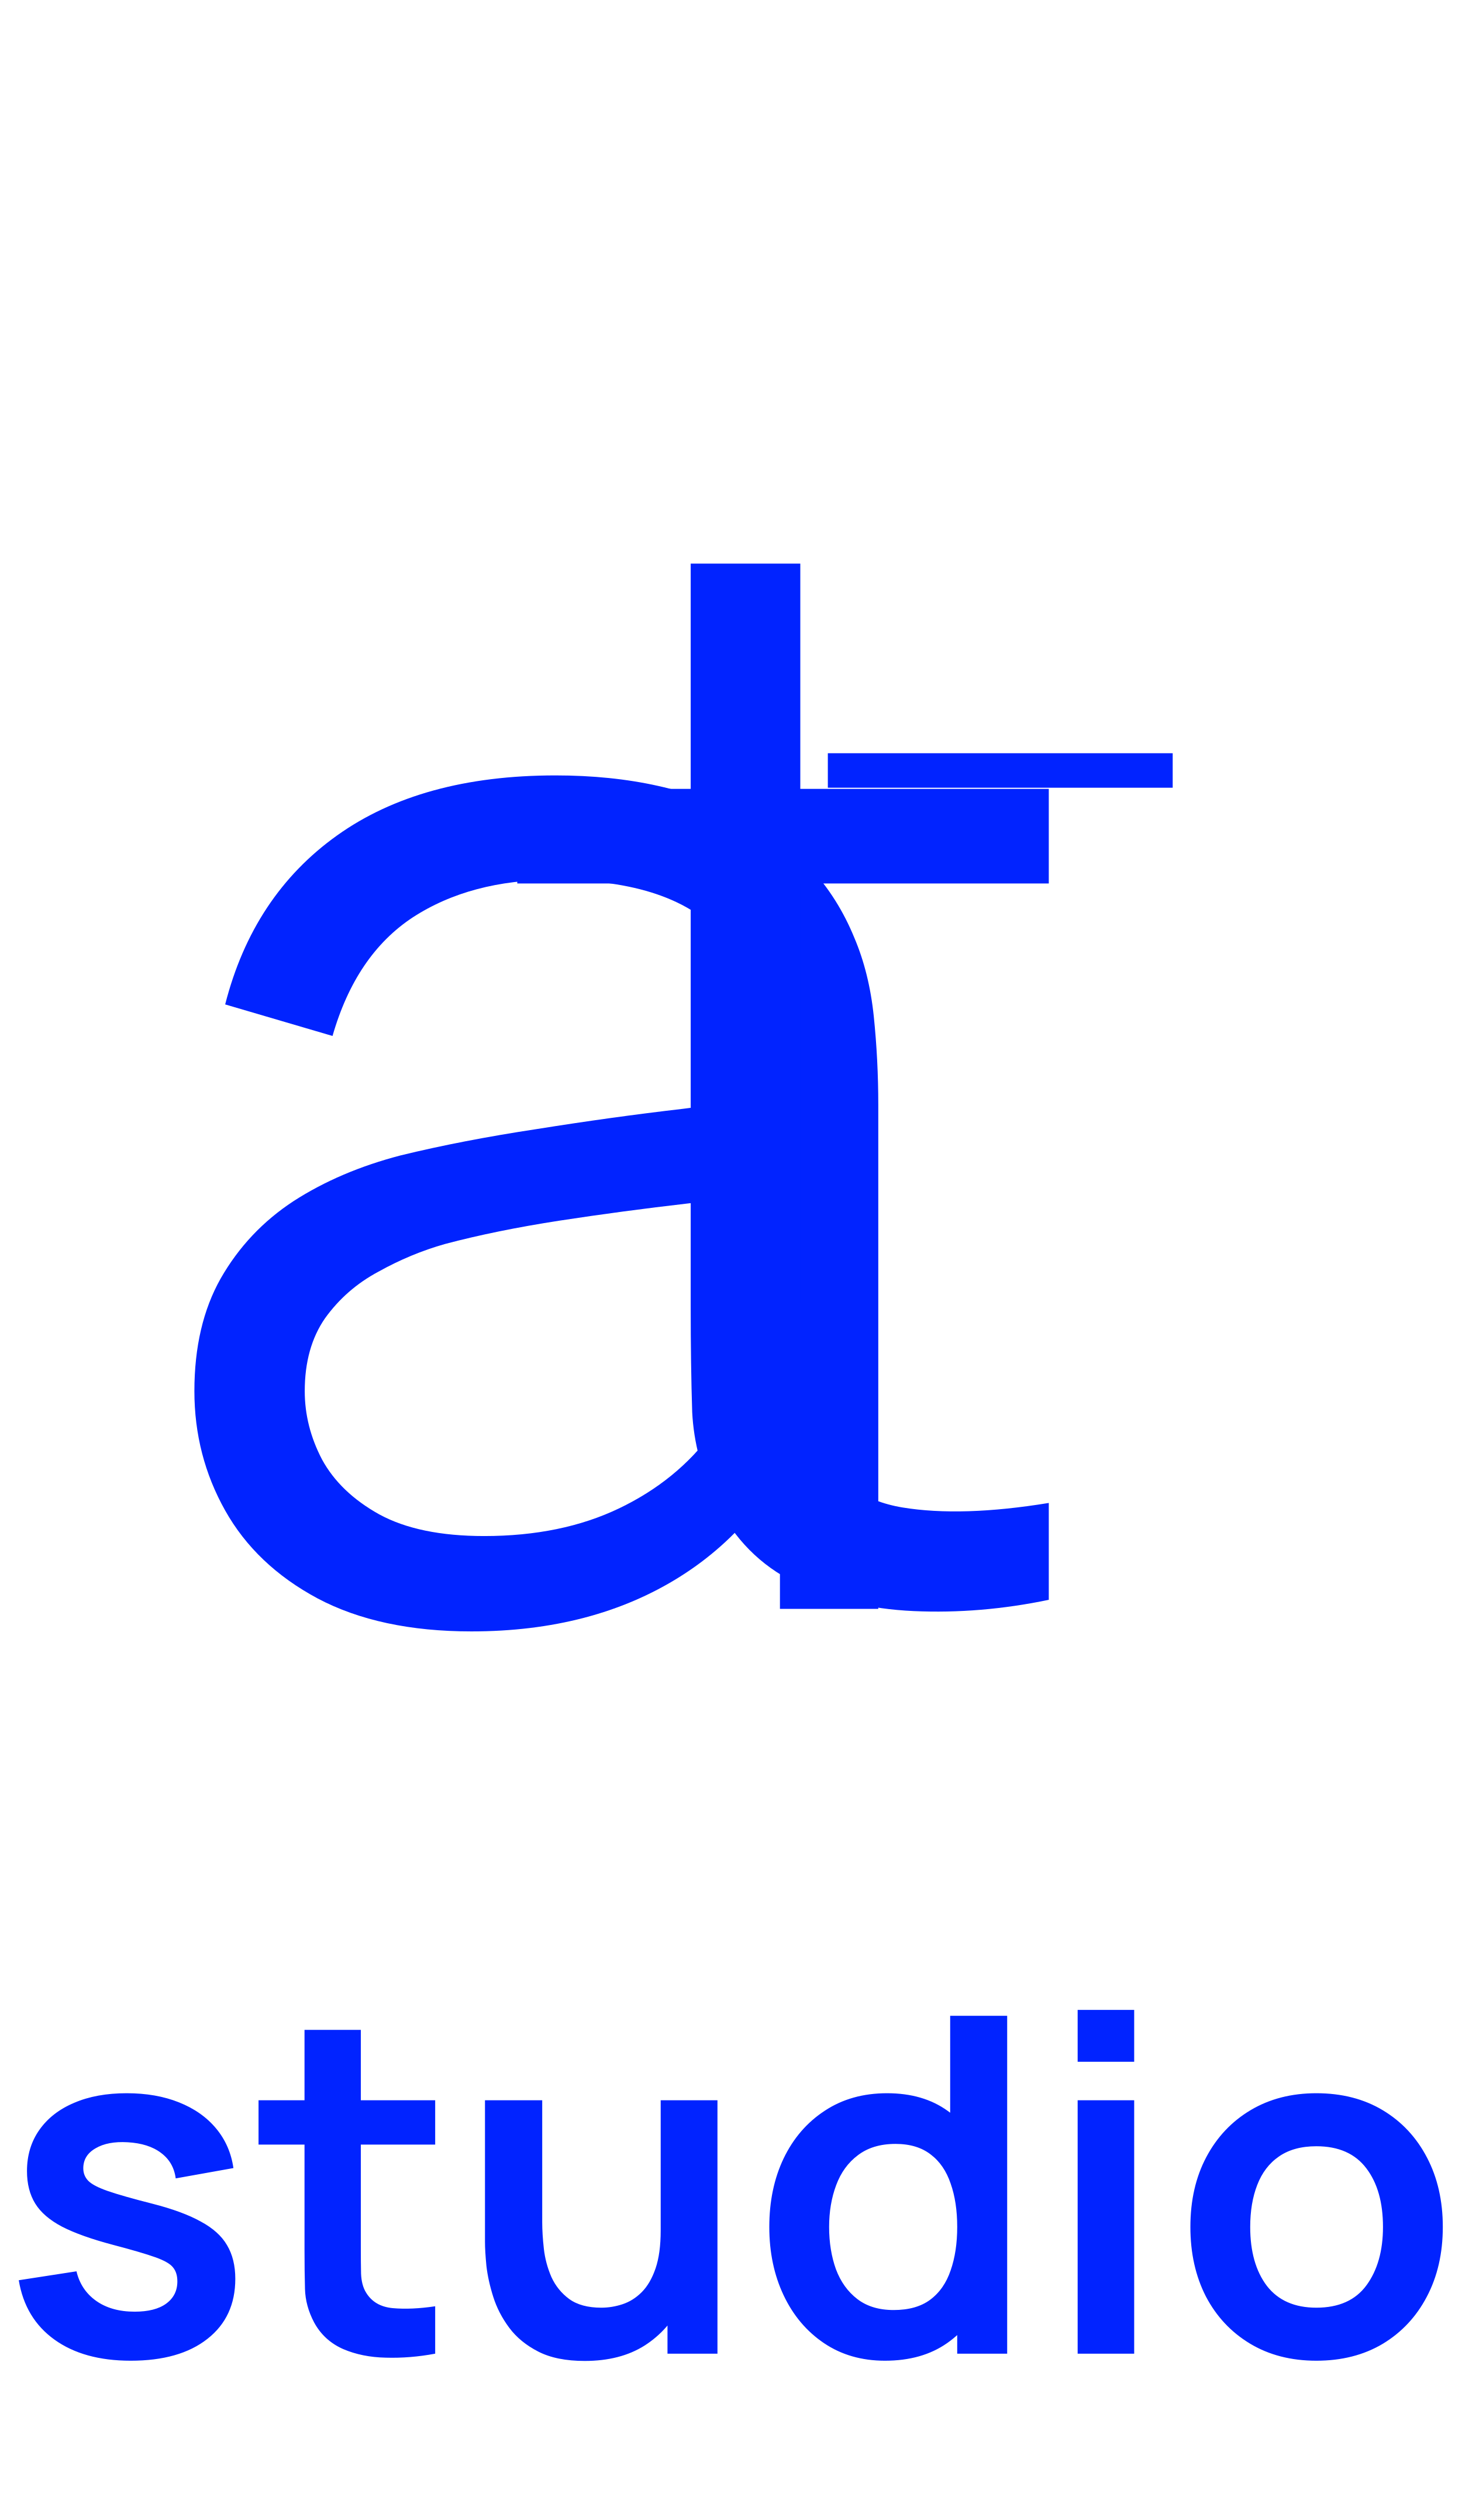 <svg width="234" height="400" viewBox="0 0 234 400" fill="none" xmlns="http://www.w3.org/2000/svg">
<path d="M75.451 261.056C65.678 261.056 57.467 259.294 50.819 255.769C44.25 252.245 39.324 247.559 36.04 241.711C32.755 235.864 31.113 229.496 31.113 222.607C31.113 215.558 32.515 209.55 35.319 204.583C38.203 199.537 42.087 195.412 46.974 192.208C51.94 189.003 57.668 186.56 64.156 184.878C70.724 183.276 77.974 181.874 85.904 180.673C93.914 179.391 101.724 178.31 109.334 177.428C117.024 176.467 123.753 175.546 129.52 174.665L123.272 178.51C123.512 165.693 121.029 156.201 115.823 150.033C110.616 143.865 101.564 140.781 88.668 140.781C79.776 140.781 72.246 142.784 66.078 146.789C59.991 150.794 55.705 157.122 53.222 165.773L36.04 160.727C39.004 149.112 44.971 140.1 53.943 133.692C62.914 127.284 74.569 124.08 88.908 124.08C100.763 124.08 110.816 126.323 119.067 130.808C127.397 135.214 133.285 141.622 136.729 150.033C138.332 153.798 139.373 158.003 139.854 162.649C140.334 167.295 140.574 172.022 140.574 176.828V257.452H124.834V224.89L129.4 226.812C124.994 237.946 118.146 246.437 108.854 252.285C99.562 258.132 88.427 261.056 75.451 261.056ZM77.493 245.797C85.744 245.797 92.953 244.315 99.121 241.351C105.289 238.387 110.255 234.342 114.02 229.215C117.785 224.009 120.228 218.161 121.35 211.673C122.311 207.507 122.832 202.941 122.912 197.975C122.992 192.928 123.032 189.164 123.032 186.68L129.76 190.165C123.753 190.966 117.224 191.767 110.175 192.568C103.206 193.369 96.317 194.29 89.509 195.332C82.78 196.373 76.692 197.614 71.245 199.056C67.56 200.098 63.996 201.58 60.551 203.502C57.107 205.344 54.263 207.828 52.02 210.952C49.858 214.076 48.776 217.961 48.776 222.607C48.776 226.372 49.697 230.016 51.54 233.541C53.462 237.065 56.506 239.989 60.672 242.312C64.917 244.635 70.524 245.797 77.493 245.797Z" fill="#0123FF"/>
<path d="M167.863 256C160.573 257.522 153.364 258.123 146.235 257.802C139.186 257.482 132.858 255.96 127.251 253.236C121.723 250.513 117.518 246.267 114.634 240.5C112.311 235.694 111.03 230.848 110.789 225.961C110.629 220.995 110.549 215.348 110.549 209.019V90.186H128.092V208.299C128.092 213.746 128.132 218.311 128.212 221.996C128.372 225.601 129.213 228.805 130.735 231.609C133.619 236.975 138.185 240.18 144.433 241.221C150.761 242.262 158.571 242.022 167.863 240.5V256ZM82.793 141.372V126.233H167.863V141.372H82.793Z" fill="#0123FF"/>
<path d="M132.499 120.53L187.695 120.53V126.05L132.499 126.05V120.53Z" fill="#0123FF"/>
<path d="M20.915 377.759C15.908 377.759 11.84 376.632 8.711 374.379C5.582 372.126 3.68 368.96 3.004 364.88L12.241 363.453C12.716 365.455 13.768 367.032 15.395 368.184C17.022 369.335 19.075 369.911 21.553 369.911C23.731 369.911 25.408 369.486 26.584 368.634C27.786 367.758 28.387 366.569 28.387 365.067C28.387 364.141 28.161 363.403 27.711 362.852C27.285 362.276 26.334 361.726 24.857 361.2C23.38 360.674 21.115 360.011 18.061 359.21C14.656 358.309 11.953 357.345 9.95 356.319C7.948 355.267 6.508 354.028 5.632 352.601C4.756 351.174 4.318 349.447 4.318 347.42C4.318 344.891 4.981 342.689 6.308 340.811C7.635 338.934 9.487 337.494 11.865 336.493C14.243 335.467 17.047 334.954 20.276 334.954C23.43 334.954 26.221 335.442 28.649 336.418C31.103 337.394 33.08 338.783 34.582 340.586C36.084 342.388 37.01 344.503 37.361 346.931L28.124 348.584C27.898 346.856 27.11 345.492 25.758 344.491C24.431 343.49 22.654 342.926 20.426 342.801C18.299 342.676 16.584 343.001 15.282 343.777C13.98 344.528 13.33 345.592 13.33 346.969C13.33 347.745 13.592 348.408 14.118 348.959C14.644 349.51 15.695 350.061 17.272 350.611C18.874 351.162 21.252 351.838 24.407 352.639C27.636 353.465 30.214 354.416 32.141 355.493C34.094 356.544 35.496 357.808 36.347 359.285C37.223 360.762 37.661 362.552 37.661 364.654C37.661 368.735 36.172 371.939 33.193 374.267C30.239 376.595 26.146 377.759 20.915 377.759ZM69.653 376.632C66.975 377.133 64.347 377.346 61.768 377.271C59.215 377.221 56.925 376.757 54.897 375.881C52.869 374.98 51.33 373.566 50.279 371.638C49.352 369.886 48.864 368.096 48.814 366.269C48.764 364.442 48.739 362.376 48.739 360.073V324.815H57.751V359.548C57.751 361.175 57.763 362.602 57.788 363.828C57.838 365.055 58.101 366.056 58.577 366.832C59.478 368.334 60.917 369.173 62.895 369.348C64.872 369.523 67.125 369.423 69.653 369.047V376.632ZM41.38 343.177V336.08H69.653V343.177H41.38ZM93.581 377.796C90.577 377.796 88.099 377.296 86.146 376.294C84.194 375.293 82.641 374.016 81.49 372.464C80.338 370.912 79.487 369.26 78.937 367.508C78.386 365.756 78.023 364.104 77.848 362.552C77.698 360.975 77.623 359.698 77.623 358.722V336.08H86.784V355.605C86.784 356.857 86.872 358.271 87.047 359.848C87.222 361.4 87.623 362.902 88.249 364.354C88.9 365.781 89.851 366.957 91.102 367.883C92.379 368.81 94.094 369.273 96.246 369.273C97.398 369.273 98.537 369.085 99.663 368.71C100.79 368.334 101.804 367.696 102.705 366.795C103.631 365.868 104.369 364.604 104.92 363.002C105.471 361.4 105.746 359.373 105.746 356.919L111.116 359.21C111.116 362.664 110.44 365.793 109.088 368.597C107.761 371.401 105.796 373.641 103.193 375.318C100.59 376.97 97.385 377.796 93.581 377.796ZM106.835 376.632V364.054H105.746V336.08H114.833V376.632H106.835ZM141.641 377.759C137.911 377.759 134.657 376.82 131.878 374.943C129.1 373.065 126.947 370.512 125.42 367.283C123.893 364.054 123.129 360.411 123.129 356.356C123.129 352.251 123.893 348.596 125.42 345.392C126.972 342.163 129.162 339.622 131.991 337.77C134.819 335.892 138.149 334.954 141.979 334.954C145.834 334.954 149.063 335.892 151.666 337.77C154.295 339.622 156.285 342.163 157.636 345.392C158.988 348.621 159.664 352.276 159.664 356.356C159.664 360.386 158.988 364.029 157.636 367.283C156.285 370.512 154.27 373.065 151.591 374.943C148.913 376.82 145.596 377.759 141.641 377.759ZM143.03 369.648C145.458 369.648 147.411 369.098 148.888 367.996C150.39 366.87 151.478 365.305 152.154 363.303C152.855 361.3 153.206 358.985 153.206 356.356C153.206 353.703 152.855 351.387 152.154 349.41C151.478 347.407 150.415 345.855 148.963 344.754C147.511 343.627 145.633 343.064 143.33 343.064C140.902 343.064 138.9 343.665 137.323 344.866C135.746 346.043 134.582 347.645 133.831 349.673C133.08 351.675 132.704 353.903 132.704 356.356C132.704 358.834 133.067 361.087 133.793 363.115C134.544 365.117 135.683 366.707 137.21 367.883C138.737 369.06 140.677 369.648 143.03 369.648ZM153.206 376.632V348.171H152.079V322.563H161.203V376.632H153.206ZM172.482 329.922V321.624H181.531V329.922H172.482ZM172.482 376.632V336.08H181.531V376.632H172.482ZM210.689 377.759C206.634 377.759 203.092 376.845 200.063 375.018C197.034 373.19 194.681 370.675 193.004 367.47C191.352 364.241 190.526 360.537 190.526 356.356C190.526 352.101 191.377 348.371 193.079 345.167C194.781 341.963 197.147 339.459 200.176 337.657C203.205 335.855 206.709 334.954 210.689 334.954C214.77 334.954 218.324 335.867 221.353 337.695C224.382 339.522 226.735 342.05 228.412 345.279C230.089 348.483 230.928 352.176 230.928 356.356C230.928 360.562 230.077 364.279 228.375 367.508C226.697 370.712 224.344 373.228 221.315 375.055C218.287 376.858 214.745 377.759 210.689 377.759ZM210.689 369.273C214.294 369.273 216.972 368.071 218.725 365.668C220.477 363.265 221.353 360.161 221.353 356.356C221.353 352.426 220.464 349.297 218.687 346.969C216.91 344.616 214.244 343.439 210.689 343.439C208.261 343.439 206.259 343.99 204.682 345.092C203.13 346.168 201.978 347.682 201.227 349.635C200.476 351.562 200.101 353.803 200.101 356.356C200.101 360.286 200.989 363.428 202.767 365.781C204.569 368.109 207.21 369.273 210.689 369.273Z" fill="#0123FF"/>
</svg>
